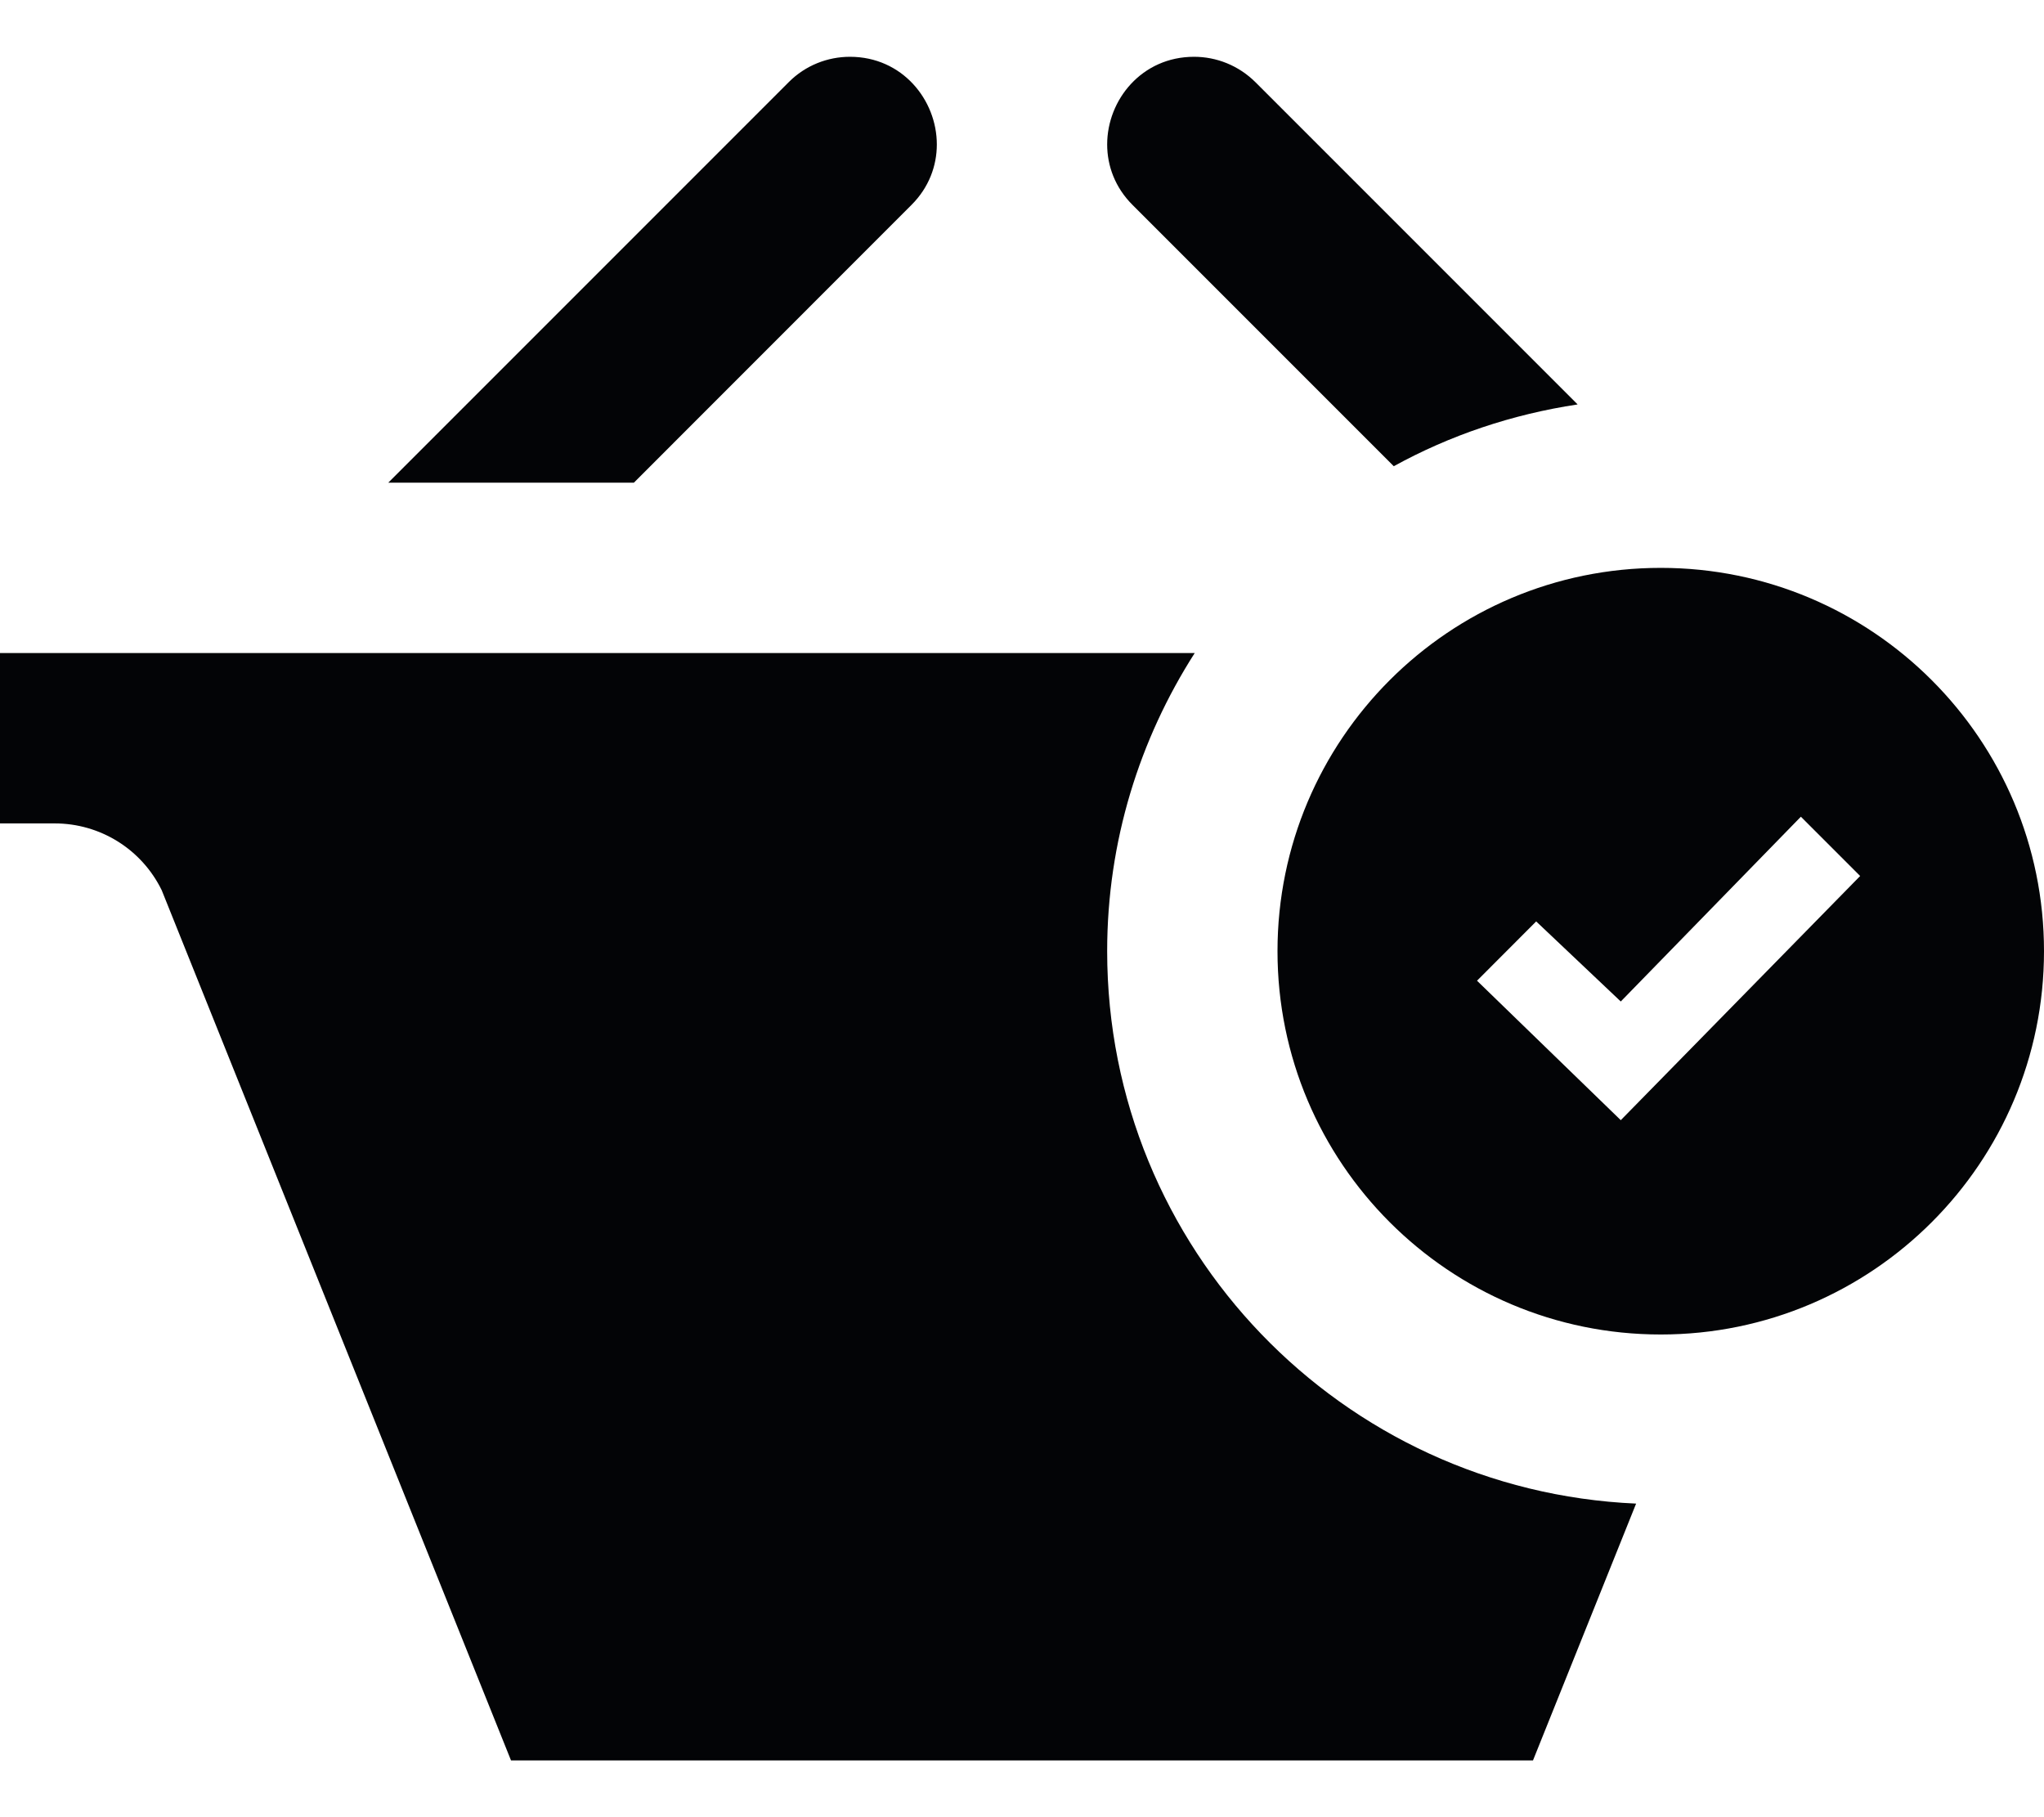 <svg width="18" height="16" viewBox="0 0 18 16" fill="none" xmlns="http://www.w3.org/2000/svg">
<path d="M9.974 1.805C9.819 1.651 9.75 1.459 9.75 1.272C9.75 0.879 10.055 0.5 10.515 0.5C10.711 0.5 10.906 0.575 11.056 0.724L13.893 3.561C13.315 3.648 12.768 3.833 12.274 4.105L9.974 1.805ZM9.75 8.375C9.75 7.407 10.036 6.508 10.521 5.75H0V7.25H0.482C0.883 7.25 1.248 7.478 1.424 7.838L4.5 15.5H13.5L14.408 13.239C11.817 13.125 9.75 10.994 9.75 8.375ZM8.026 1.805C8.181 1.651 8.25 1.459 8.25 1.272C8.25 0.879 7.945 0.5 7.485 0.5C7.289 0.5 7.093 0.575 6.945 0.724L3.419 4.25H5.582L8.026 1.805ZM14.625 5C12.761 5 11.25 6.511 11.25 8.375C11.25 10.239 12.761 11.75 14.625 11.75C16.488 11.75 18 10.239 18 8.375C18 6.511 16.488 5 14.625 5ZM14.273 9.863L13.007 8.635L13.528 8.113L14.273 8.818L15.859 7.191L16.381 7.713L14.273 9.863Z" fill="#030406"/>
</svg>
